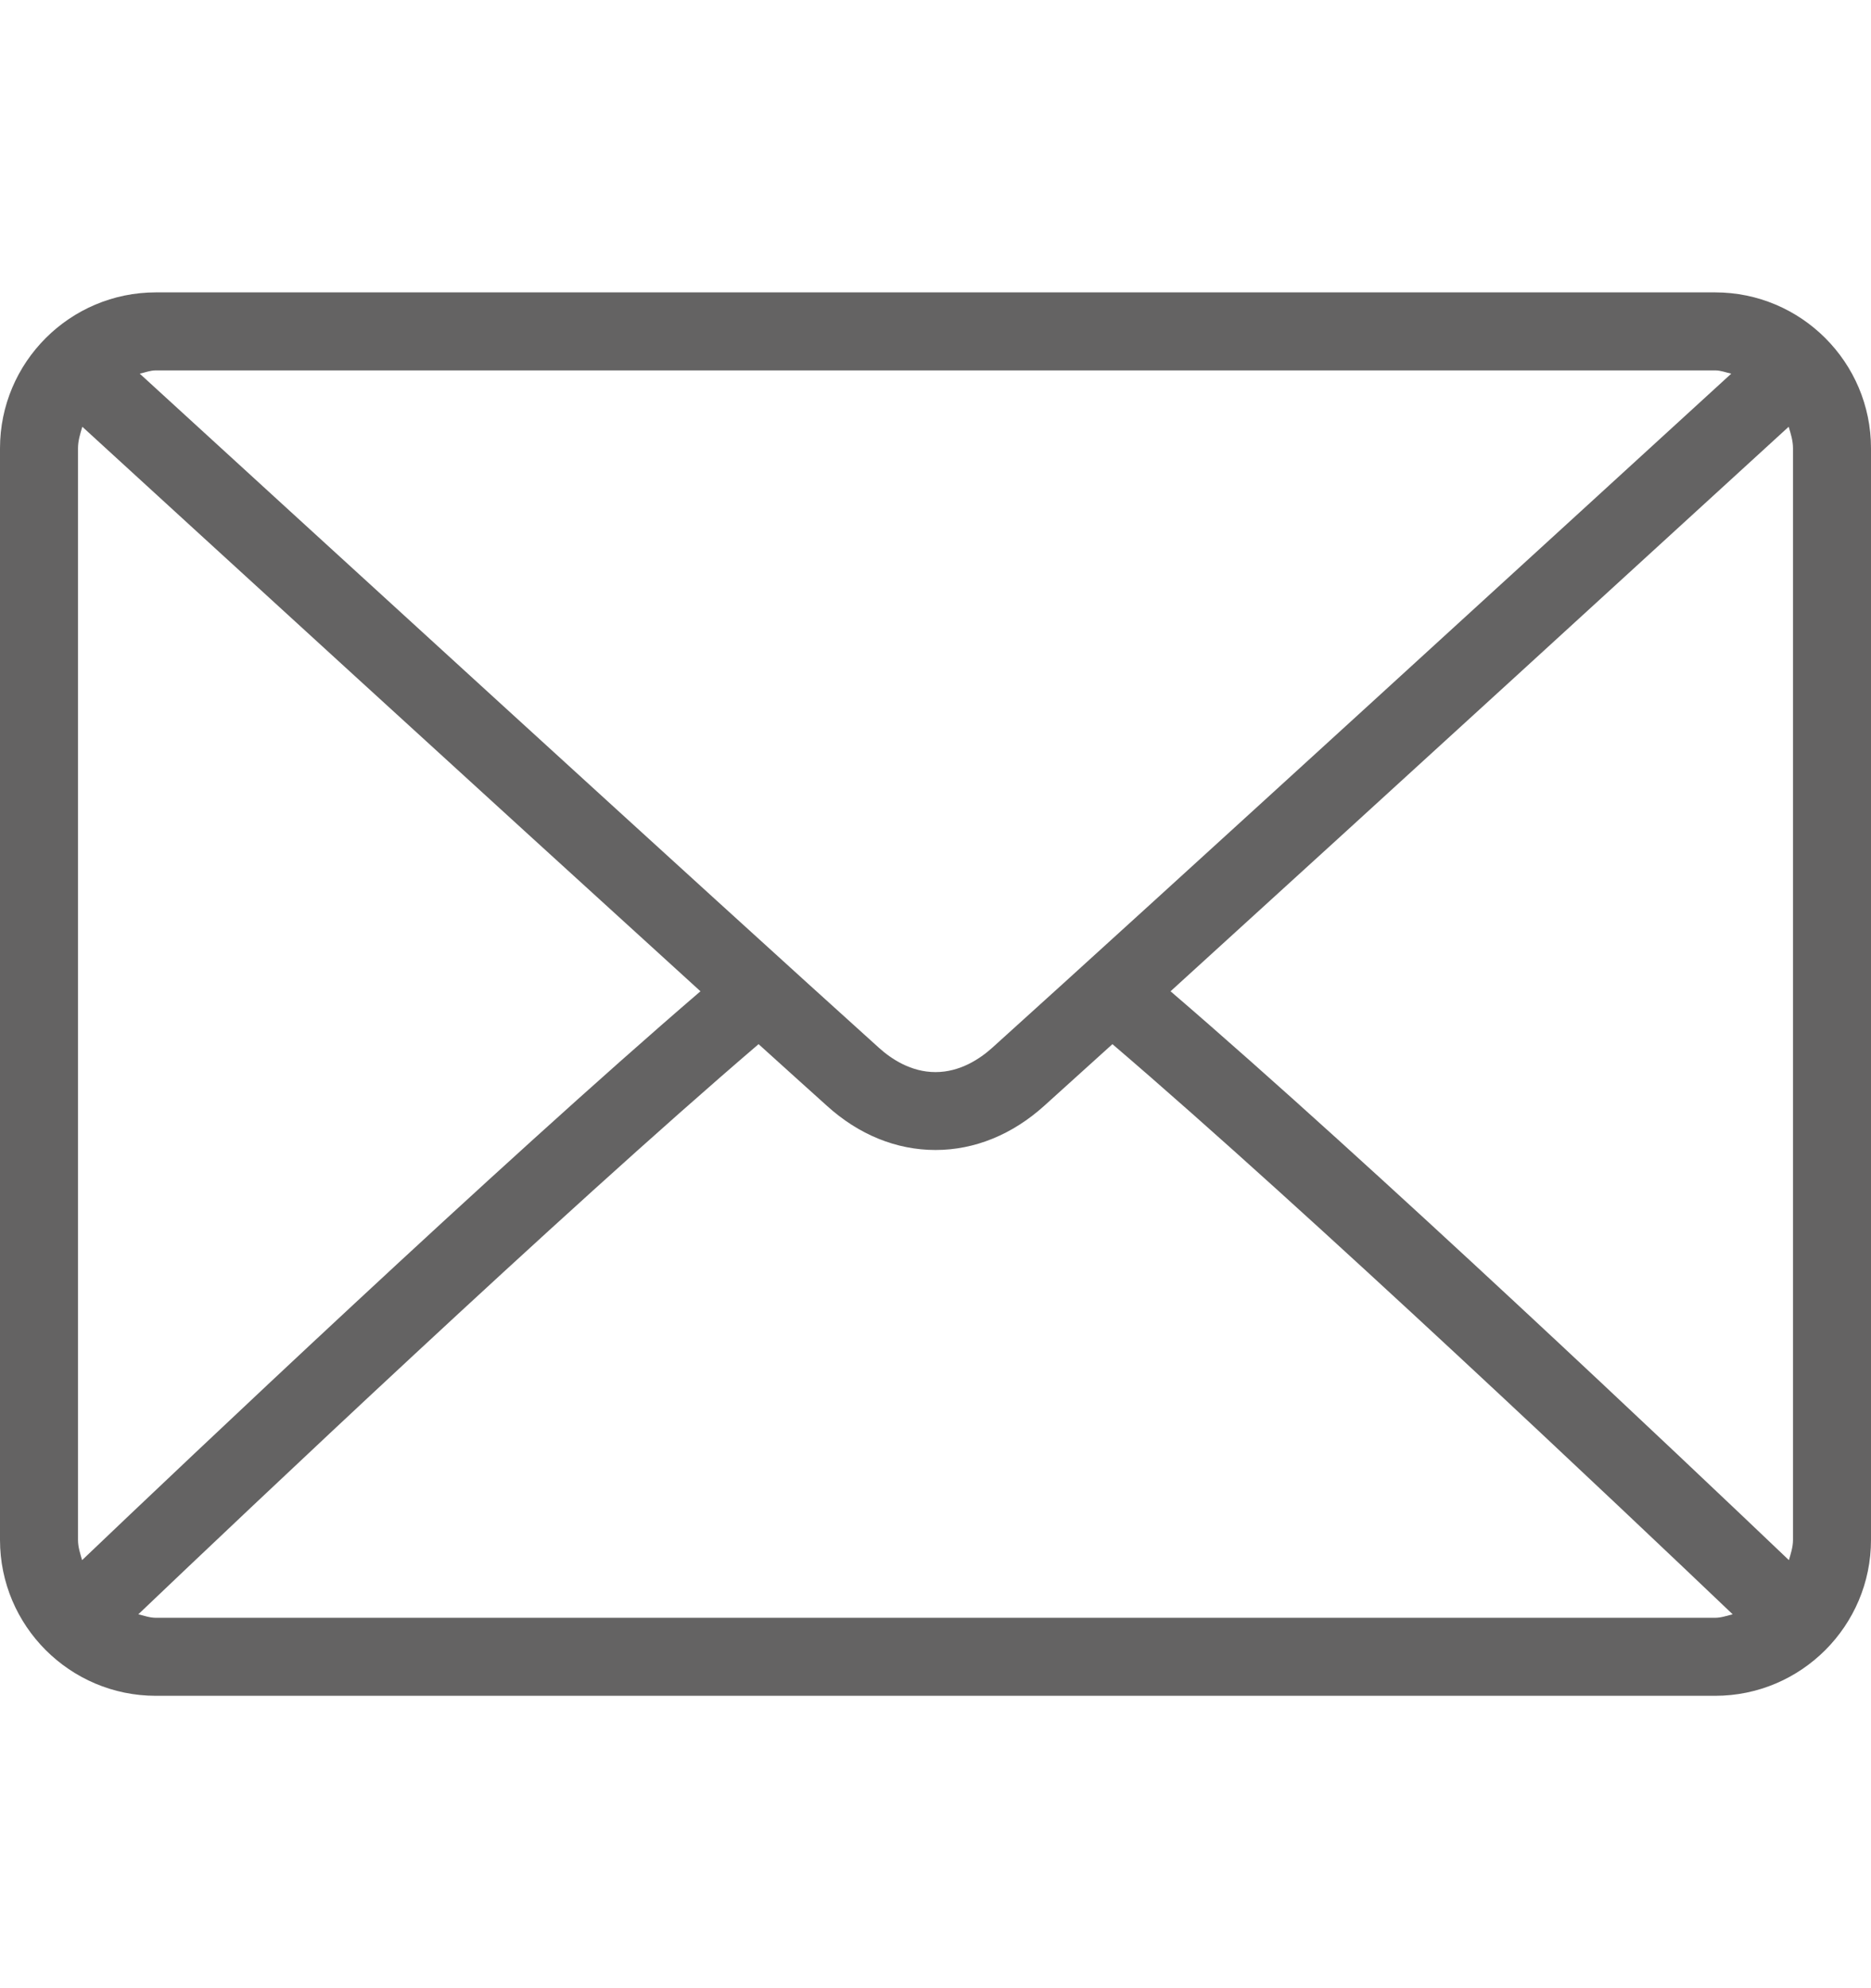 <svg width="16" height="17" viewBox="0 0 16 17" fill="none" xmlns="http://www.w3.org/2000/svg">
<path d="M14.667 2.5H1.333C0.598 2.5 0 3.098 0 3.833V13.167C0 13.902 0.598 14.5 1.333 14.5H14.667C15.402 14.5 16 13.902 16 13.167V3.833C16 3.098 15.402 2.5 14.667 2.5ZM1.333 3.167H14.667C14.716 3.167 14.759 3.185 14.805 3.195C13.651 4.251 9.823 7.753 8.484 8.96C8.379 9.054 8.21 9.167 8 9.167C7.79 9.167 7.621 9.054 7.516 8.959C6.177 7.753 2.349 4.251 1.195 3.195C1.241 3.185 1.284 3.167 1.333 3.167ZM0.667 13.167V3.833C0.667 3.768 0.686 3.709 0.704 3.649C1.587 4.458 4.258 6.901 5.99 8.476C4.264 9.958 1.592 12.491 0.702 13.34C0.686 13.284 0.667 13.228 0.667 13.167ZM14.667 13.833H1.333C1.28 13.833 1.233 13.815 1.183 13.803C2.103 12.926 4.792 10.378 6.487 8.928C6.709 9.128 6.91 9.311 7.07 9.454C7.344 9.703 7.666 9.833 8 9.833C8.334 9.833 8.656 9.702 8.93 9.455C9.089 9.311 9.291 9.128 9.513 8.928C11.208 10.378 13.896 12.925 14.817 13.803C14.767 13.815 14.72 13.833 14.667 13.833ZM15.333 13.167C15.333 13.228 15.314 13.284 15.298 13.34C14.407 12.491 11.736 9.958 10.01 8.476C11.742 6.901 14.412 4.458 15.296 3.649C15.314 3.709 15.333 3.768 15.333 3.833V13.167Z" fill="#646363"/>
</svg>
